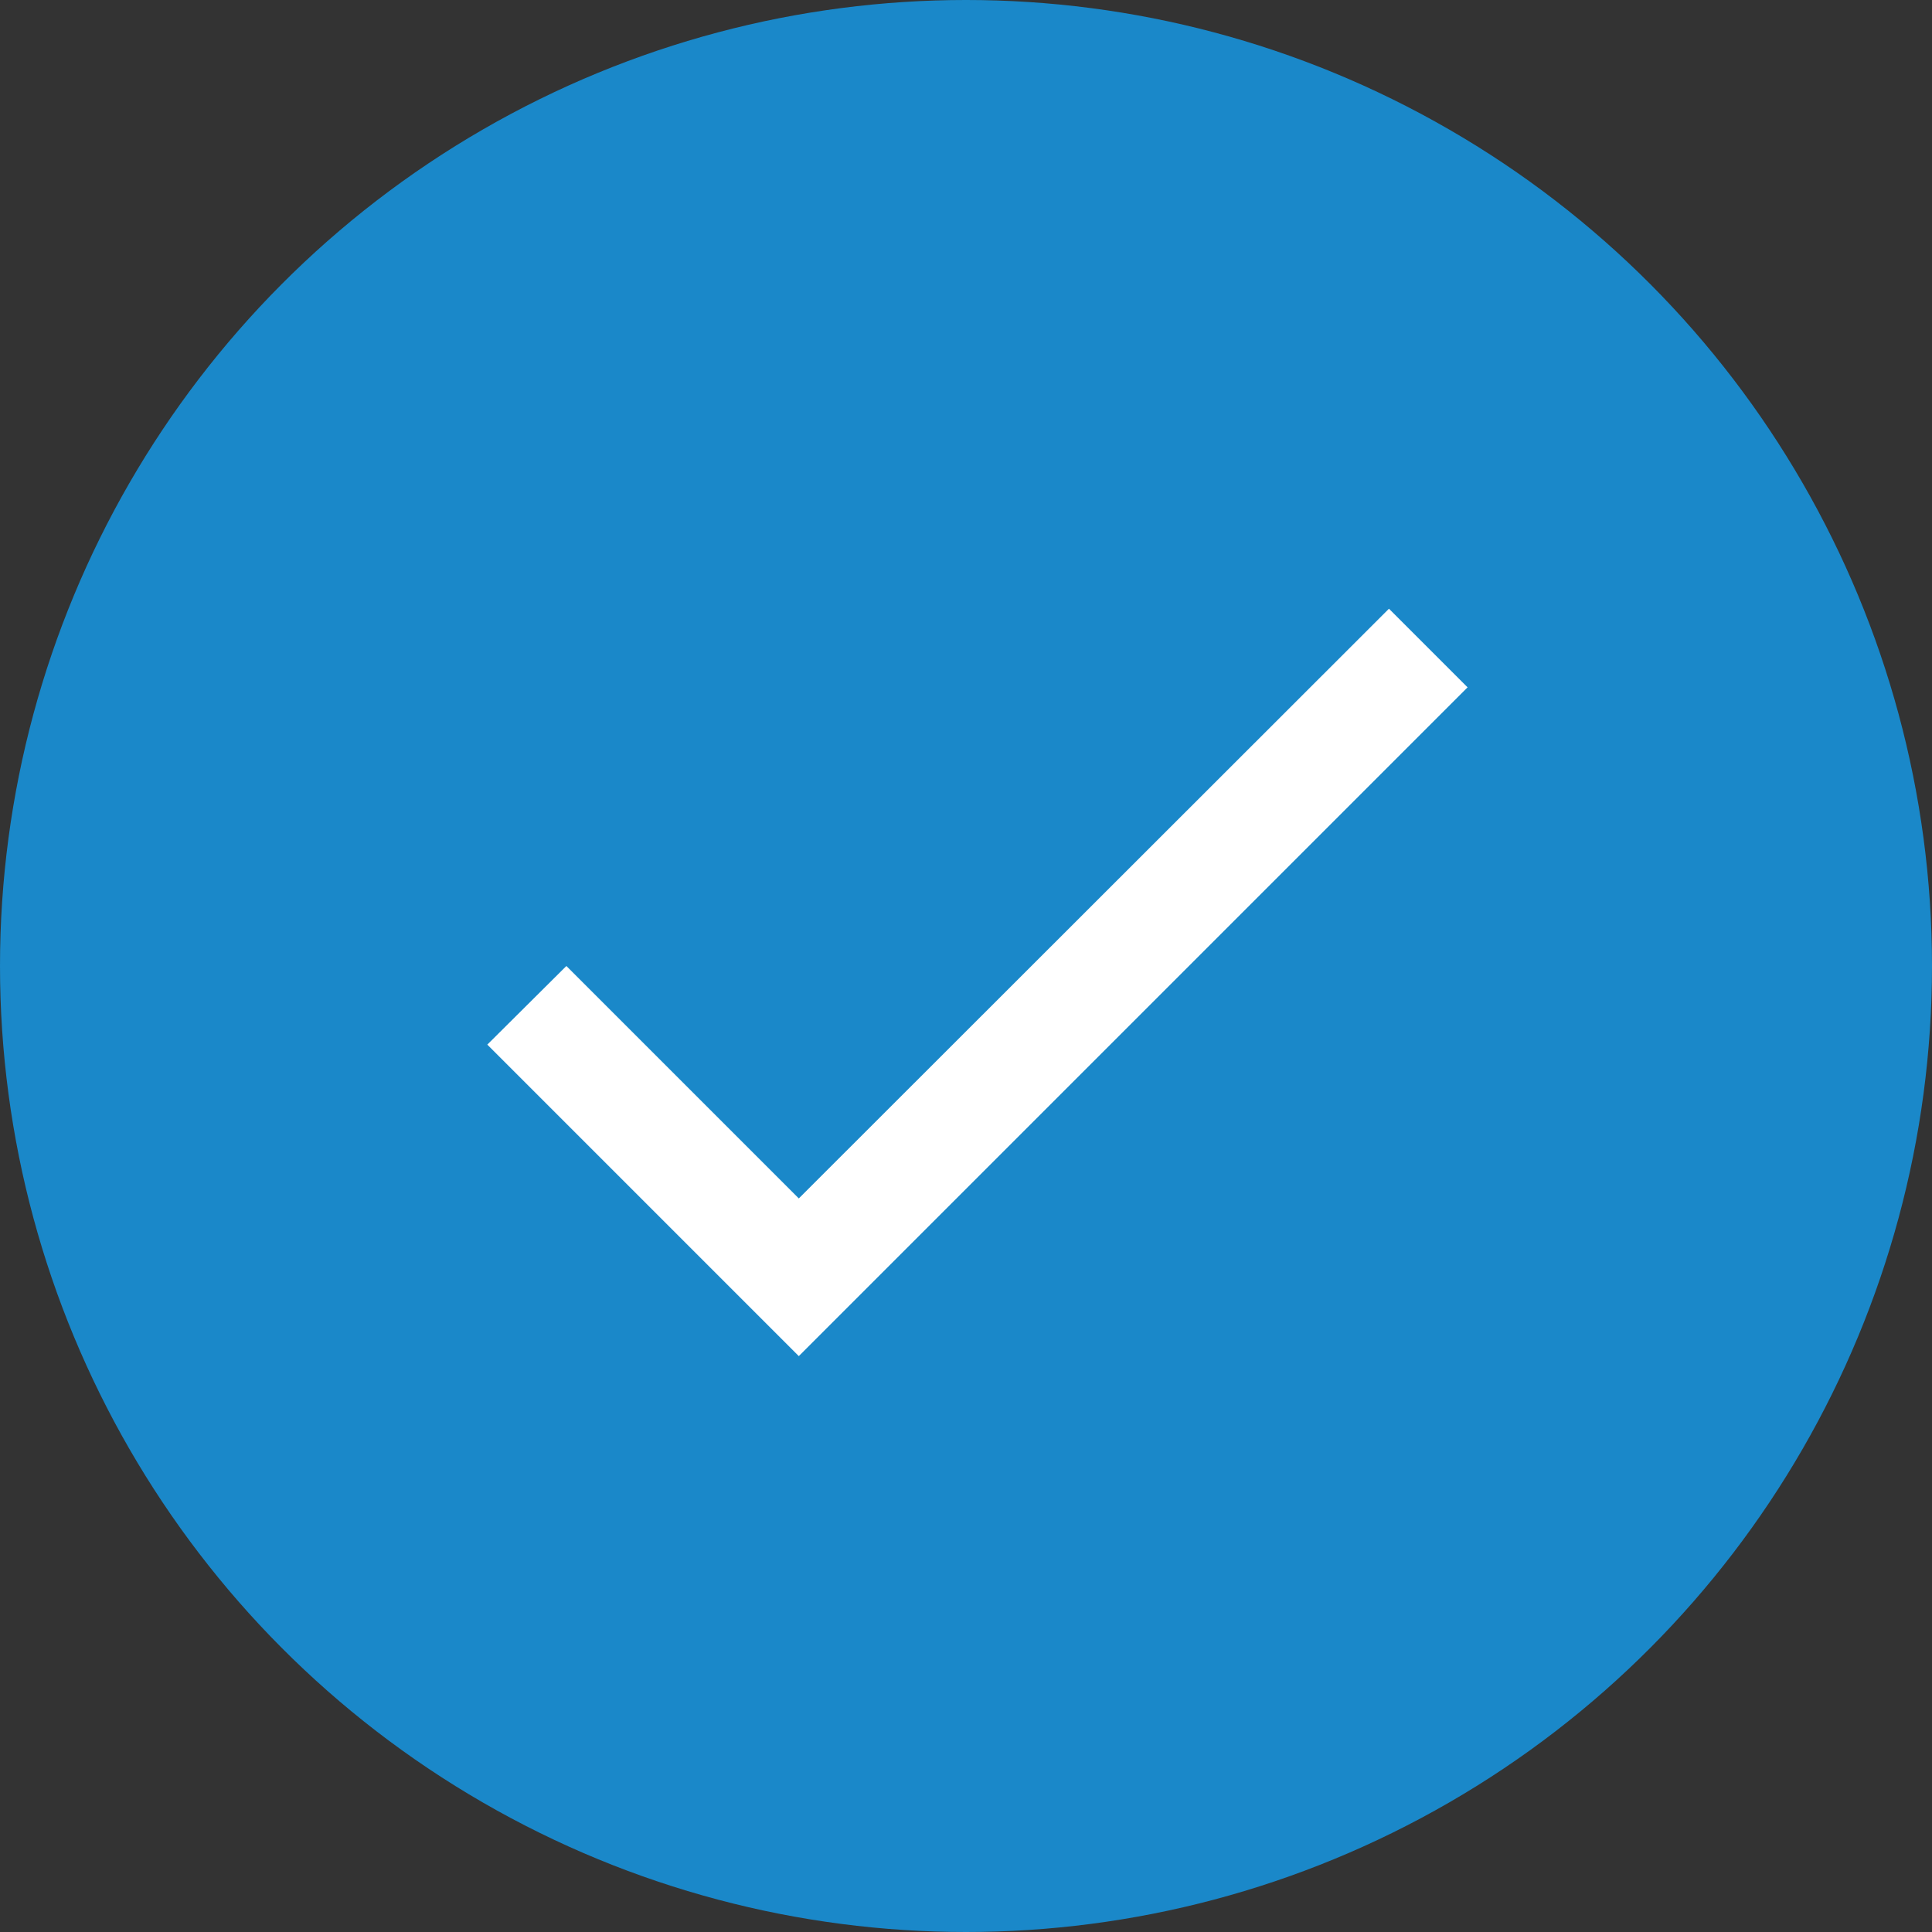 <svg width="13" height="13" viewBox="0 0 13 13" fill="none" xmlns="http://www.w3.org/2000/svg">
<rect x="0" y="0" width="13" height="13" fill="#333333" stroke="none"/>
<circle cx="6.5" cy="6.5" r="6.5" fill="#1A88C9"/>
<path d="M5.375 8.064L3.811 6.5L3.279 7.029L5.375 9.125L9.875 4.625L9.346 4.096L5.375 8.064Z" fill="white"/>
</svg>

